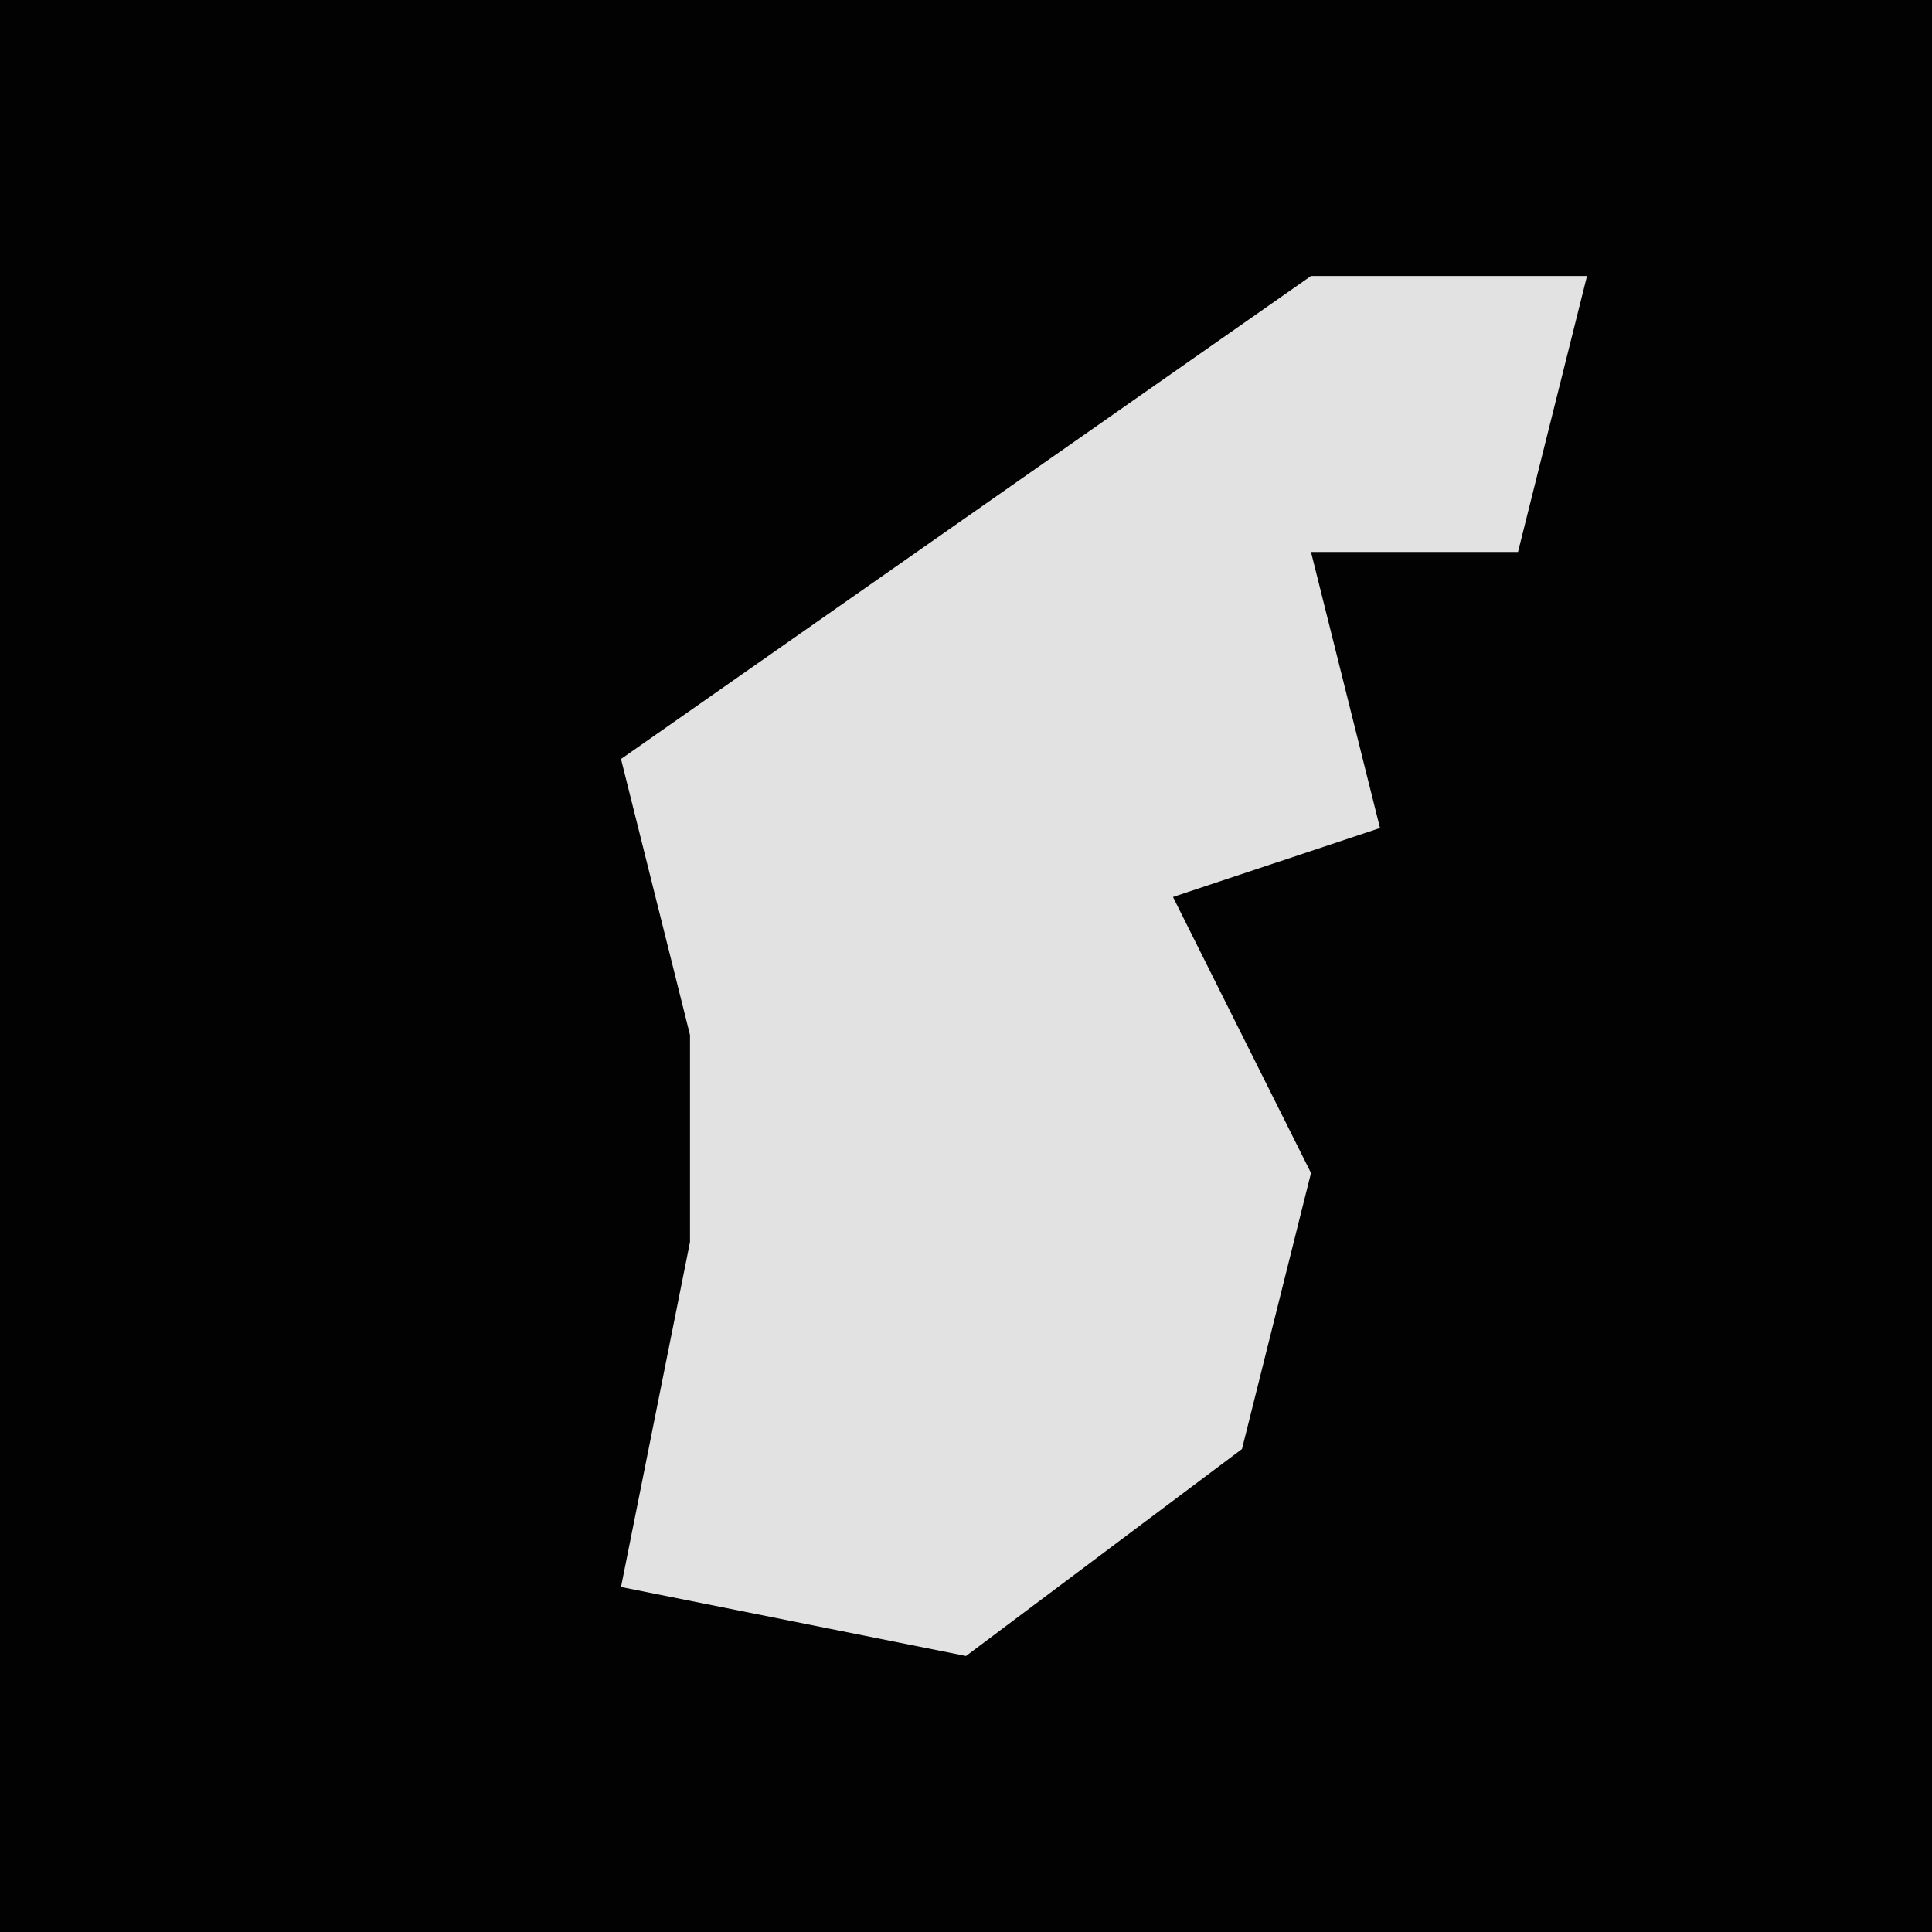 <?xml version="1.0" encoding="UTF-8"?>
<svg version="1.1" xmlns="http://www.w3.org/2000/svg" width="28" height="28">
<path d="M0,0 L28,0 L28,28 L0,28 Z " fill="#020202" transform="translate(0,0)"/>
<path d="M0,0 L4,0 L3,4 L0,4 L1,8 L-2,9 L0,13 L-1,17 L-5,20 L-10,19 L-9,14 L-9,11 L-10,7 Z " fill="#E2E2E2" transform="translate(19,4)"/>
</svg>
